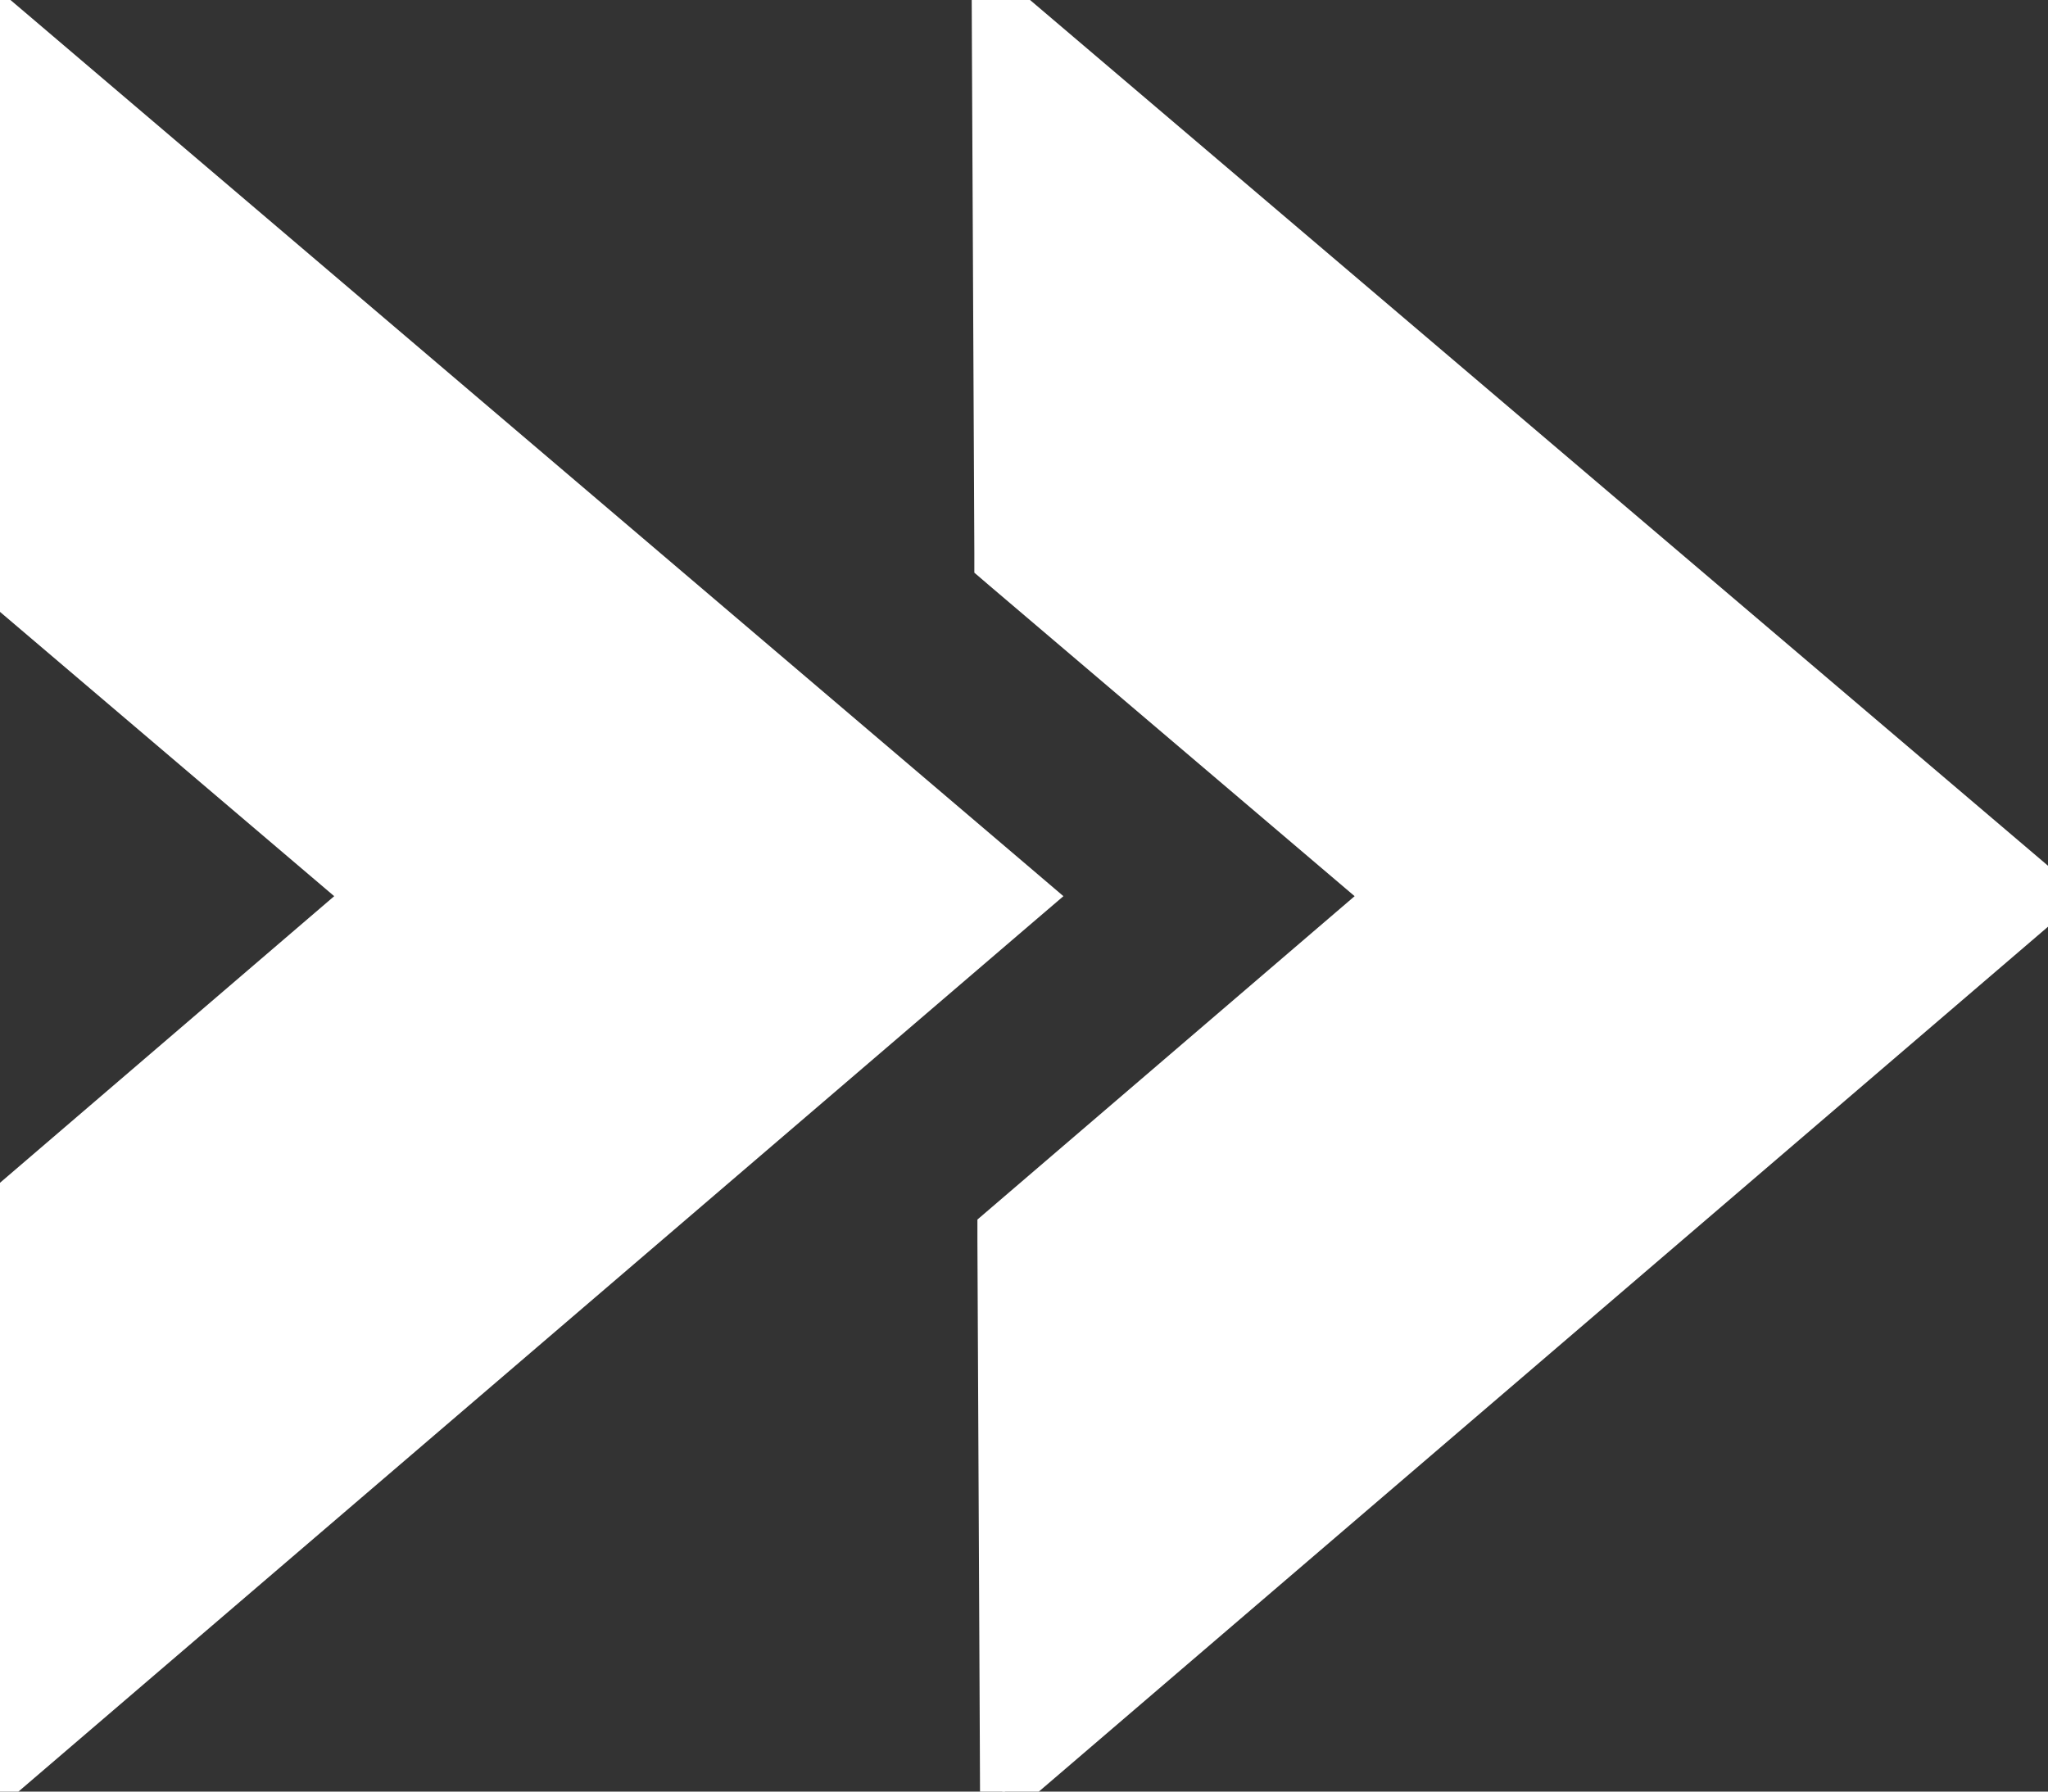 <svg width="16" height="14" viewBox="0 0 16 14" fill="none" xmlns="http://www.w3.org/2000/svg">
<rect x="0" y="0" width="16" height="14" fill="#333333" stroke="none"/>
<g clip-path="url(#clip0_3818_3156)">
<path fill-rule="evenodd" clip-rule="evenodd" d="M-0.162 9.607L2.879 7L-0.186 4.394L-0.207 -0.02L8.046 7L-0.142 14.018L-0.162 9.607Z" fill="white"/>
<path d="M-0.034 0.354L7.782 7.002L0.028 13.648L0.009 9.686L3.141 7.002L-0.017 4.315L-0.035 0.354M-0.382 -0.39L-0.378 0.355L-0.359 4.317V4.475L-0.239 4.578L2.611 7.003L-0.215 9.427L-0.335 9.53V9.69L-0.317 13.651L-0.313 14.392L0.249 13.91L8.003 7.264L8.308 7.003L8.003 6.743L0.189 0.091L-0.38 -0.392L-0.382 -0.39Z" fill="white"/>
<path fill-rule="evenodd" clip-rule="evenodd" d="M7.809 9.607L10.85 7L7.785 4.394L7.765 -0.02L16.017 7L7.83 14.018L7.809 9.607Z" fill="white"/>
<path d="M7.938 0.354L15.753 7.002L7.999 13.648L7.981 9.686L11.113 7.002L7.955 4.315L7.936 0.354M7.59 -0.39L7.593 0.355L7.612 4.317V4.475L7.732 4.578L10.583 7.003L7.756 9.427L7.636 9.53V9.69L7.655 13.651L7.658 14.392L8.221 13.91L15.974 7.264L16.279 7.003L15.974 6.743L8.159 0.095L7.59 -0.389V-0.39Z" fill="white"/>
</g>
<defs>
<clipPath id="clip0_3818_3156">
<rect width="16" height="14" fill="white"/>
</clipPath>
</defs>
</svg>
